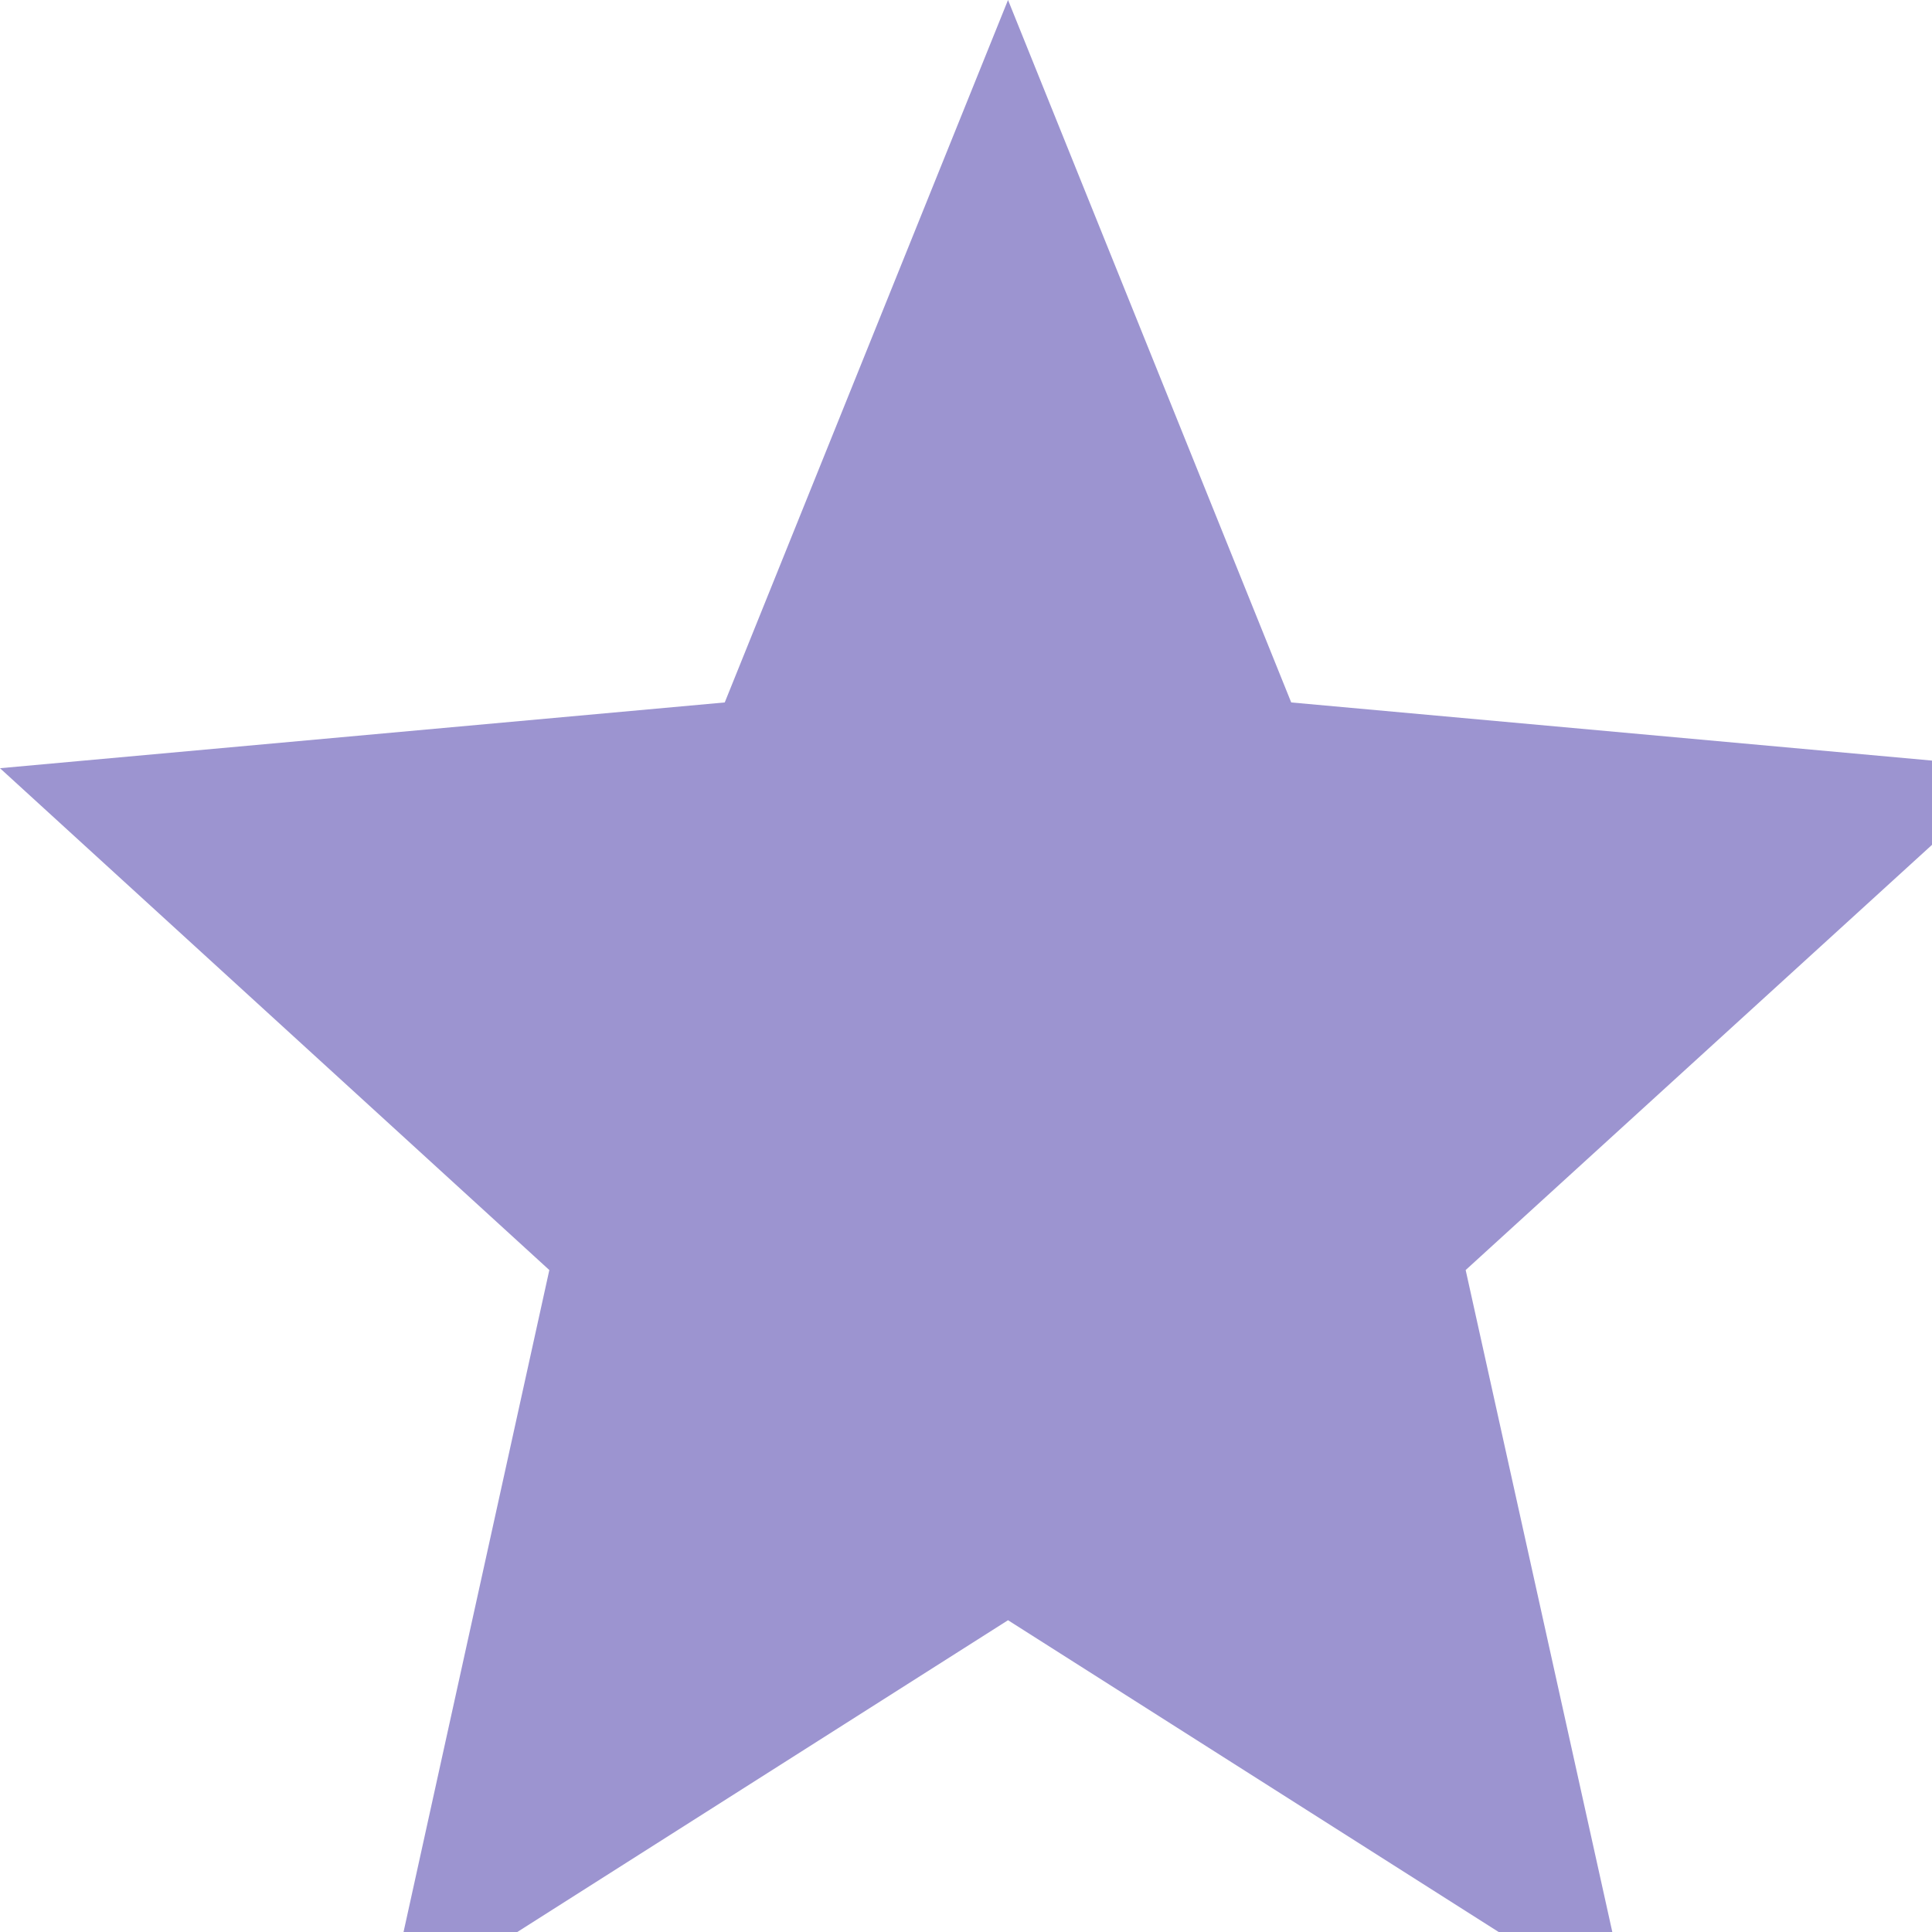 <svg width="24" height="24" viewBox="0 0 24 24" fill="none" xmlns="http://www.w3.org/2000/svg">
<path d="M12.522 20.127L20.26 25.044L18.207 15.777L25.044 9.543L16.04 8.726L12.522 0L9.003 8.726L0 9.543L6.824 15.777L4.783 25.044L12.522 20.127Z" fill="#9C94D0"/>
</svg>
